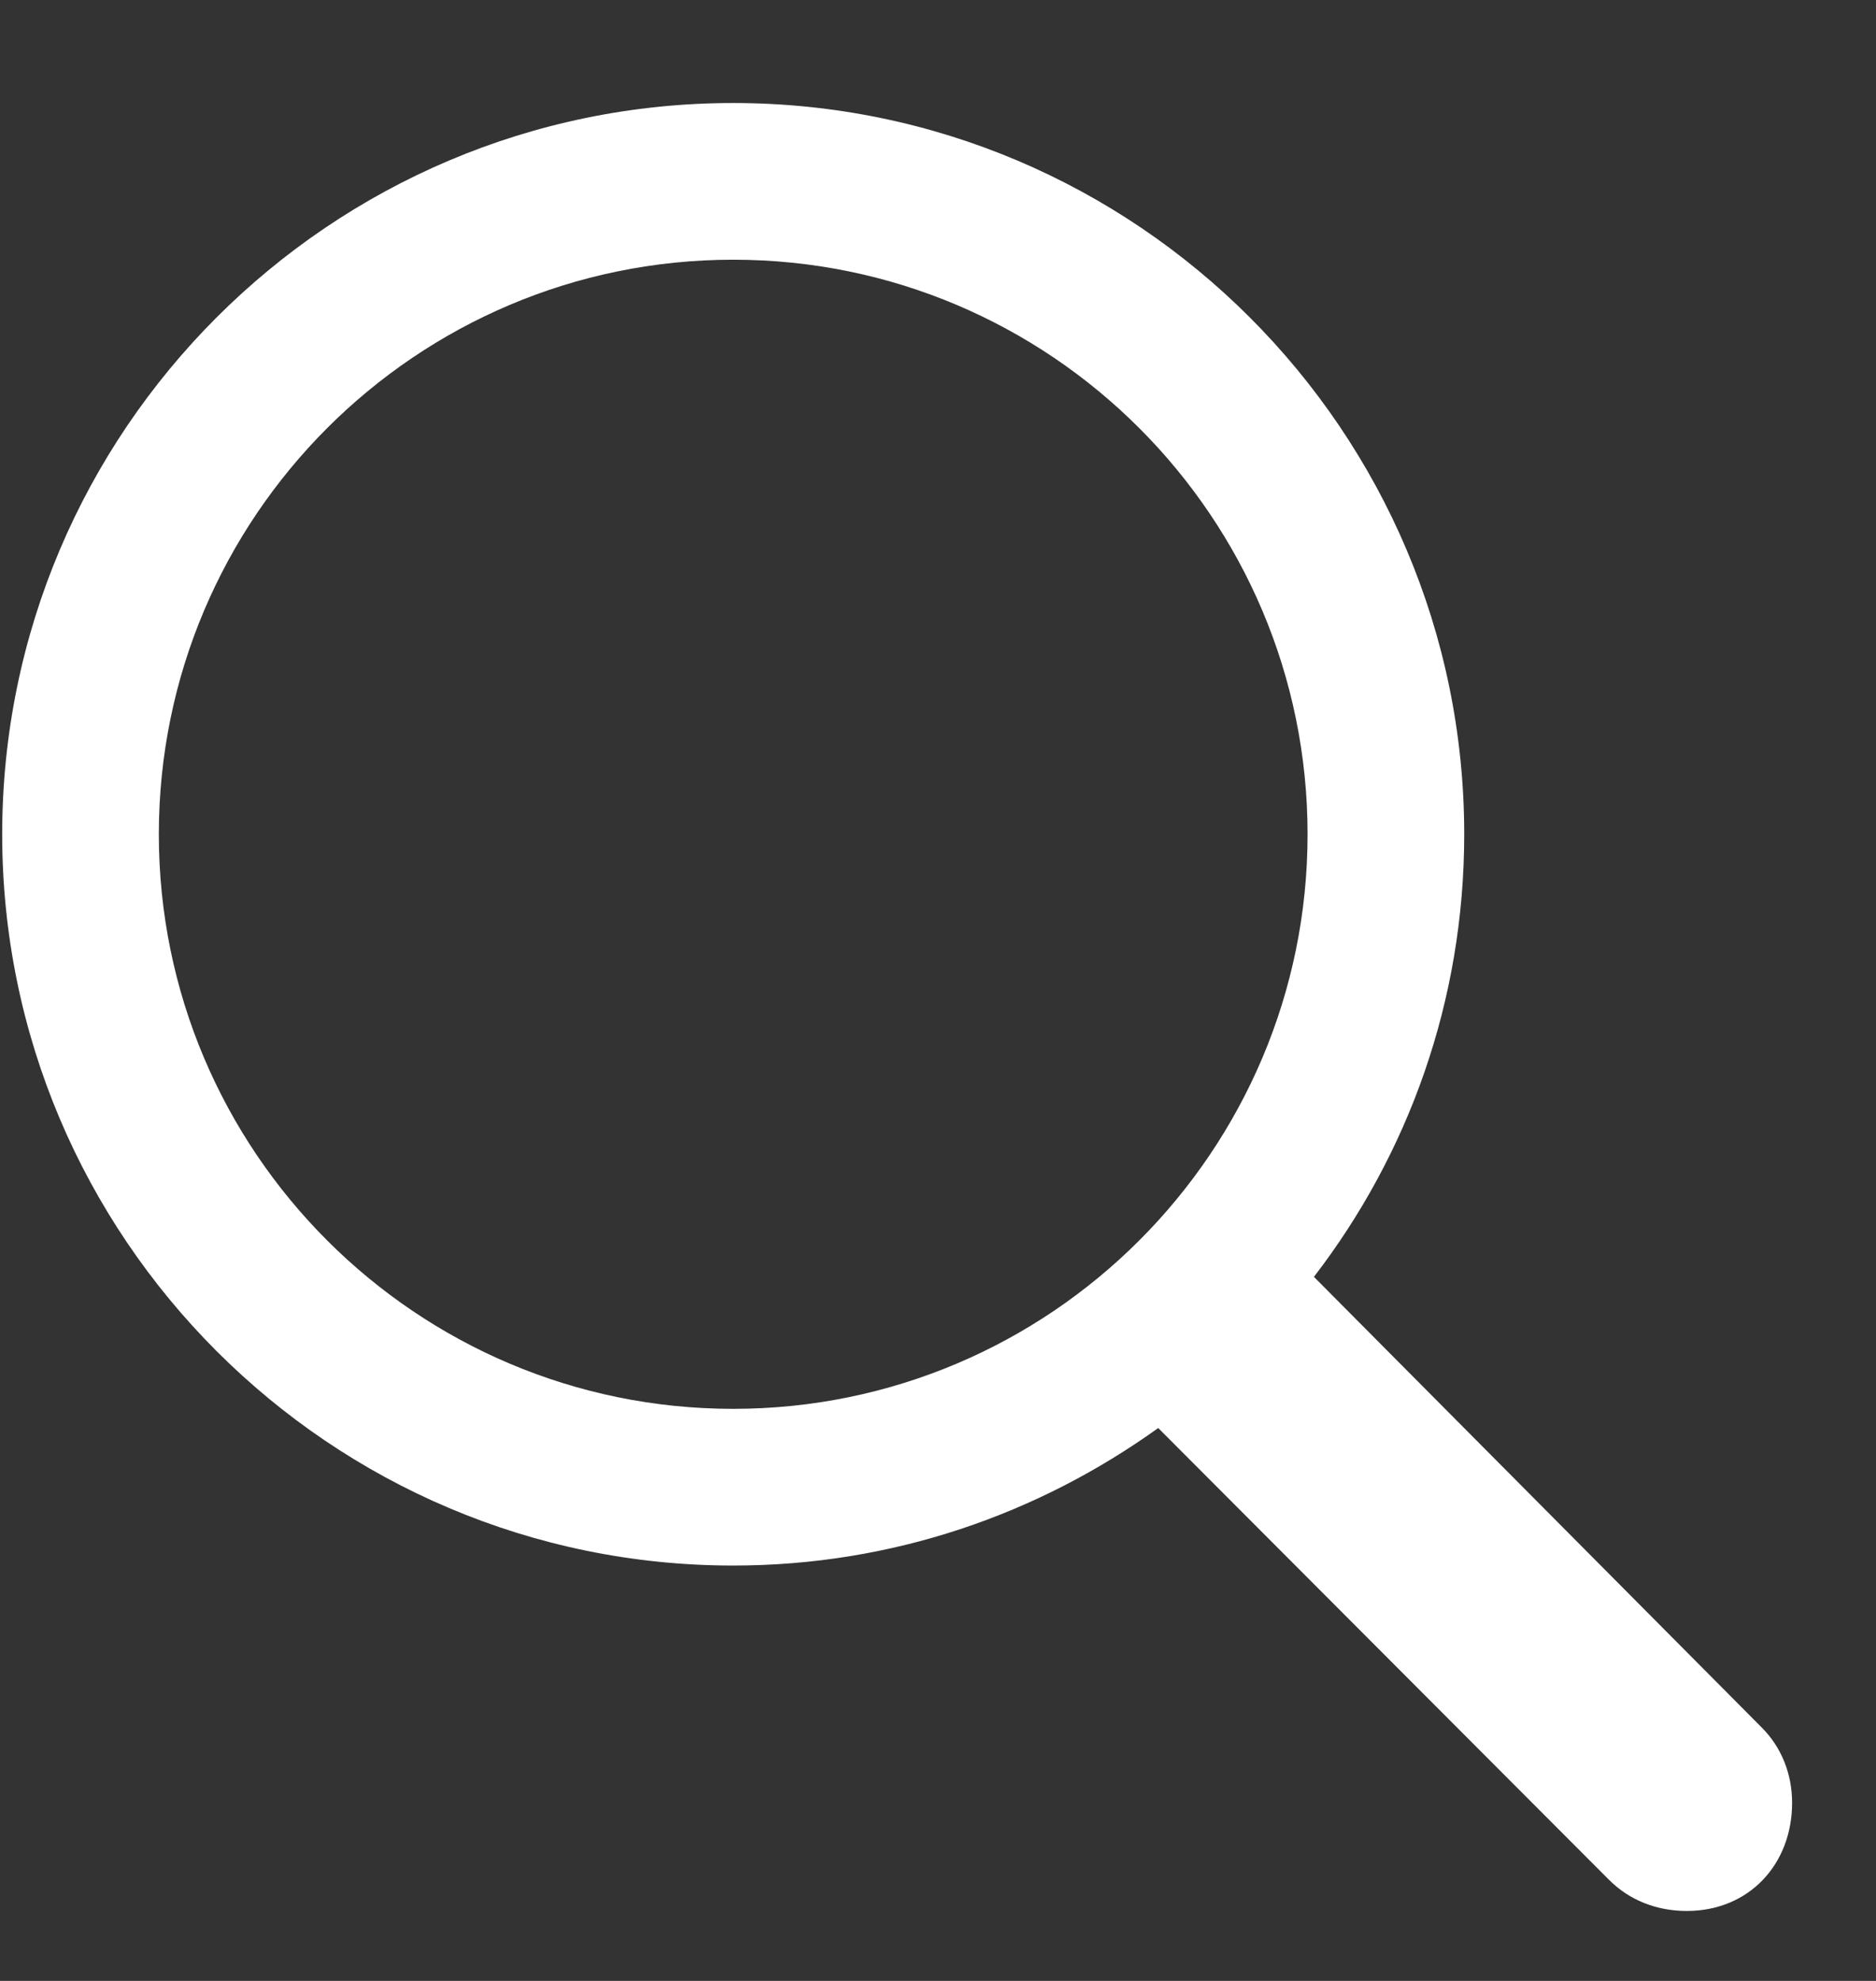 <svg width="18" height="19" viewBox="0 0 18 19" fill="none" xmlns="http://www.w3.org/2000/svg">
<rect x="0" y="0" width="18" height="19" fill="#333333" stroke="none"/>
<path d="M0.021 8.002C0.021 4.135 3.168 0.988 7.035 0.988C10.902 0.988 14.049 4.135 14.049 8.002C14.049 9.602 13.513 11.069 12.607 12.247L16.905 16.571C17.09 16.756 17.195 17.011 17.195 17.292C17.195 17.881 16.782 18.329 16.185 18.329C15.903 18.329 15.64 18.232 15.438 18.03L11.113 13.697C9.962 14.523 8.564 15.016 7.035 15.016C3.168 15.016 0.021 11.869 0.021 8.002ZM1.524 8.002C1.524 11.043 3.994 13.513 7.035 13.513C10.076 13.513 12.546 11.043 12.546 8.002C12.546 4.961 10.076 2.491 7.035 2.491C3.994 2.491 1.524 4.961 1.524 8.002Z" fill="white"/>
</svg>
